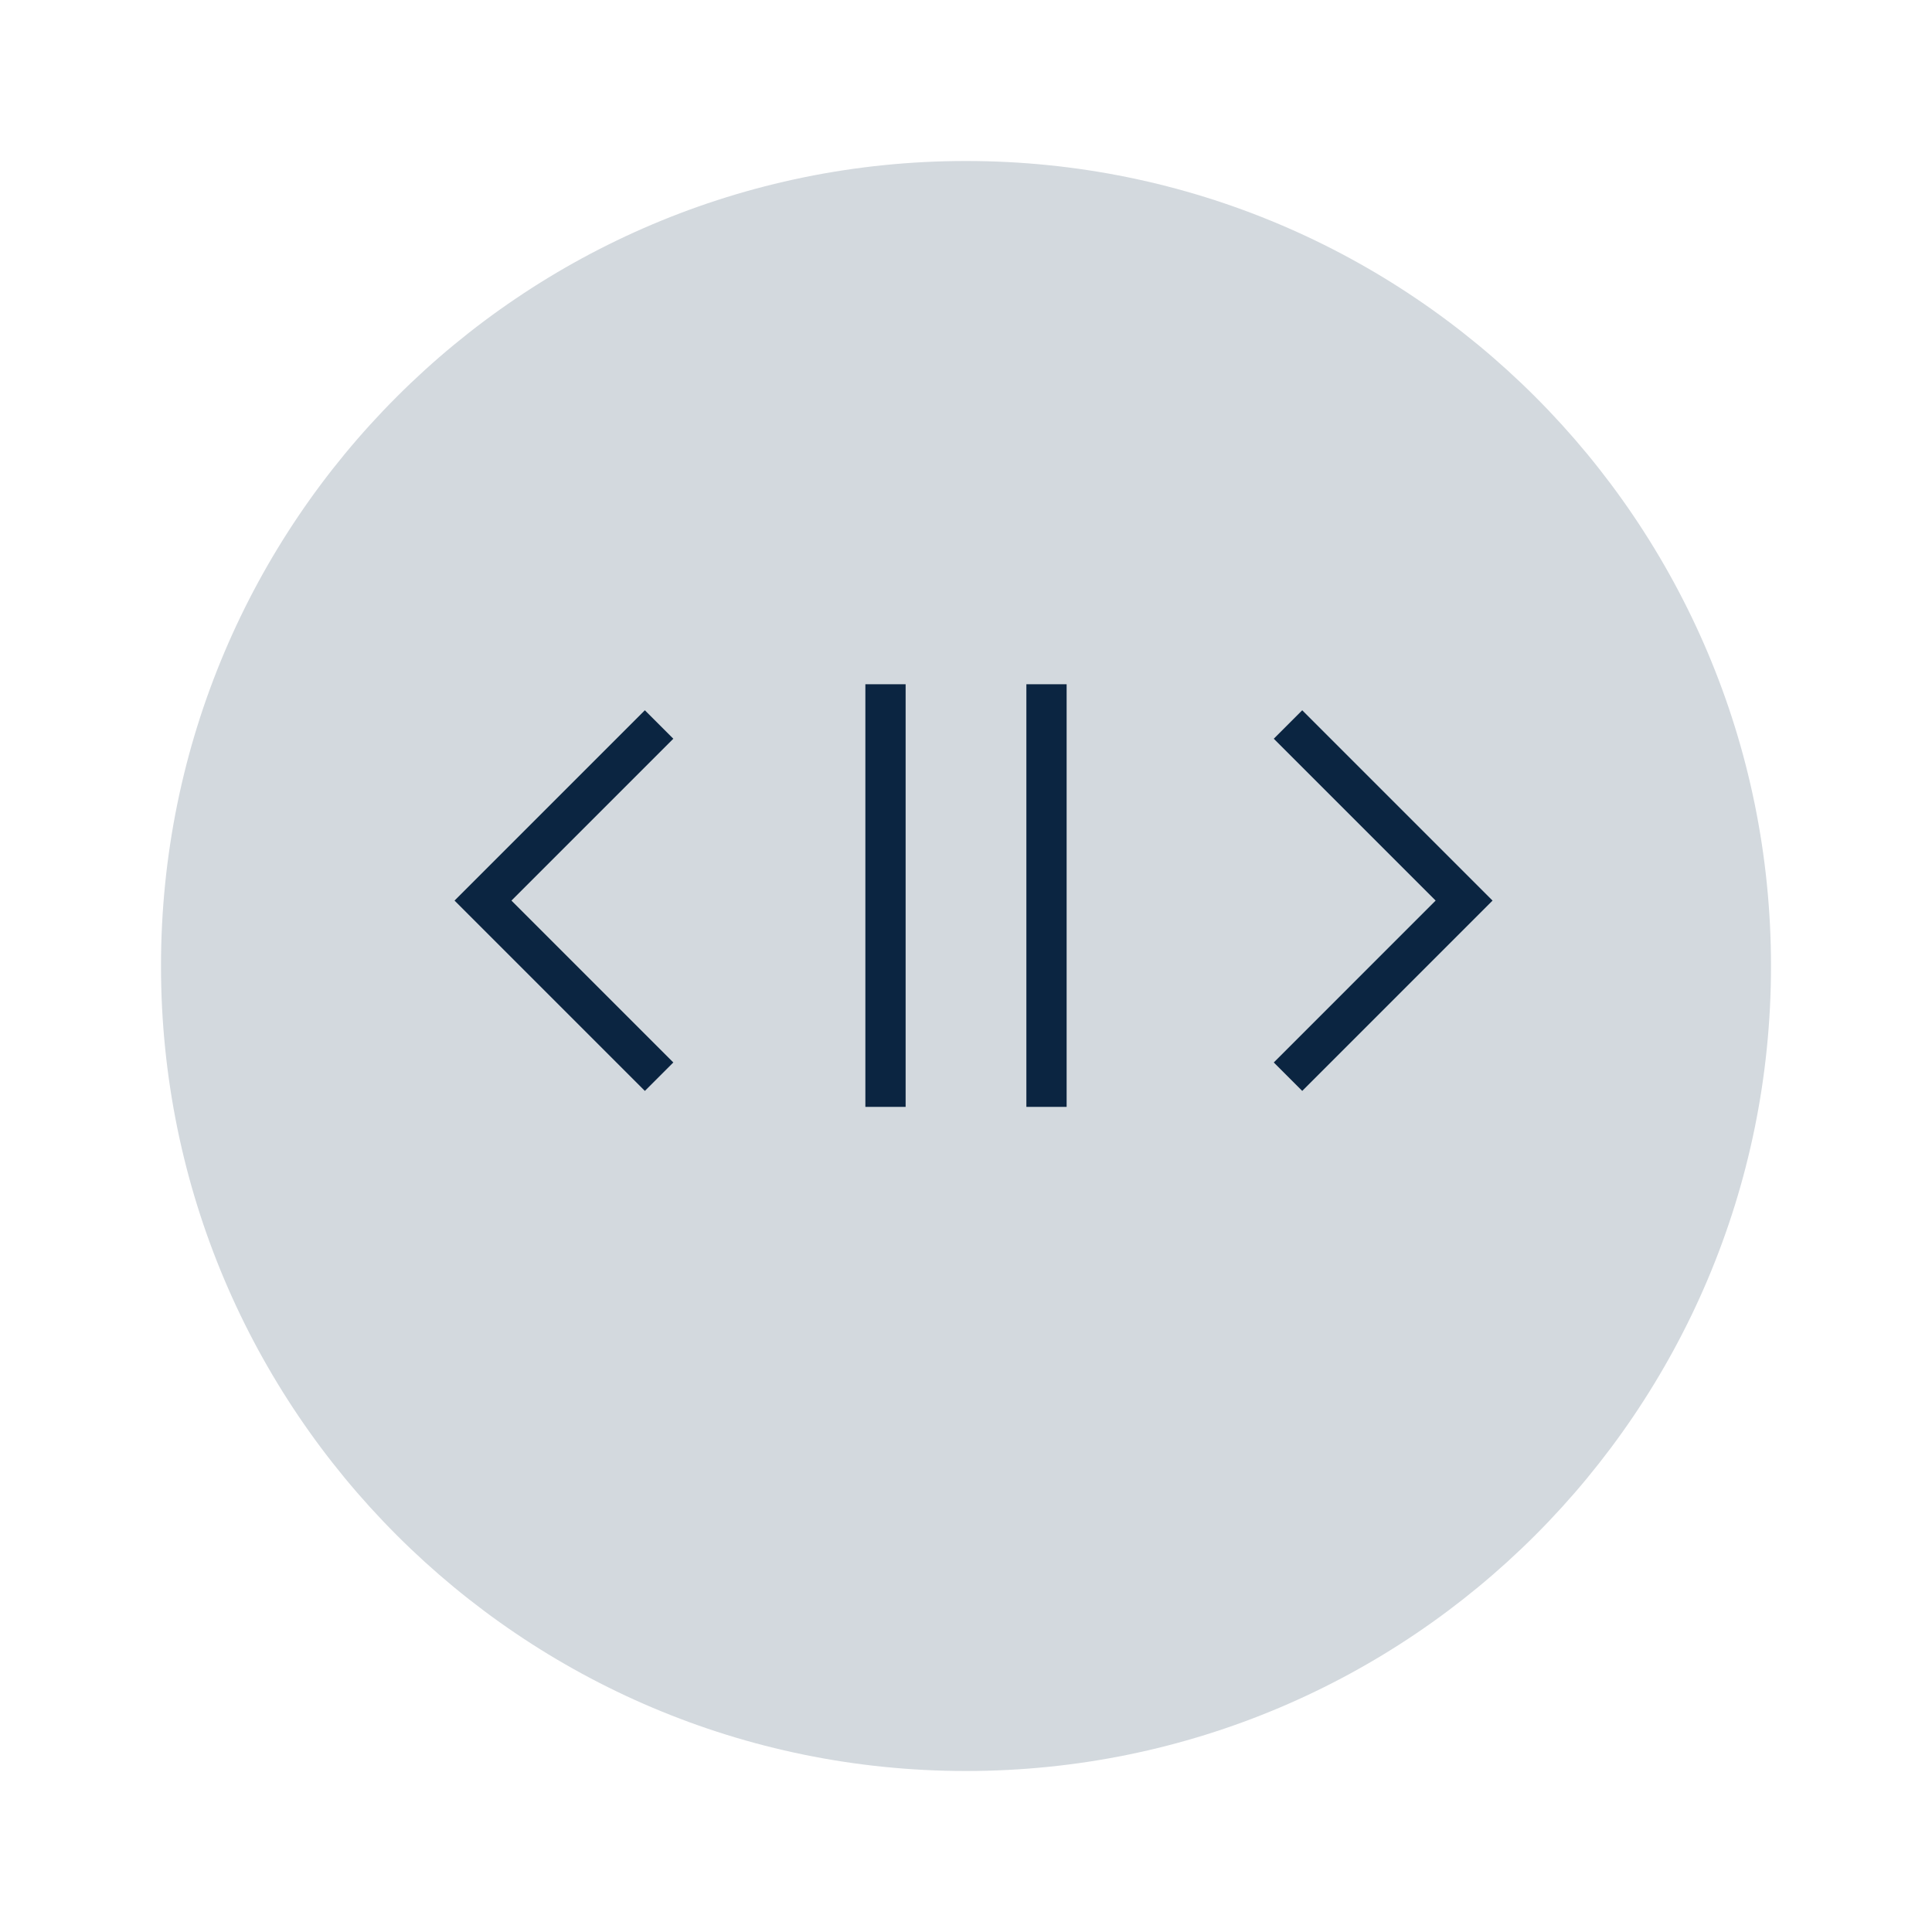 <svg width="48" height="48" viewBox="0 0 48 48" fill="none" xmlns="http://www.w3.org/2000/svg">
<g filter="url(#filter0_d)">
<path fillRule="evenodd" clipRule="evenodd" d="M24 42C35.046 42 44 33.046 44 22C44 10.954 35.046 2 24 2C12.954 2 4 10.954 4 22C4 33.046 12.954 42 24 42Z" fill="#D3D9DE"/>
</g>
<path d="M32 18L36.375 22.375L32 26.75" stroke="#0B2541" strokeWidth="1.75" strokeLinecap="round" strokeLinejoin="round"/>
<path d="M16.375 26.75L12 22.375L16.375 18" stroke="#0B2541" strokeWidth="1.75" strokeLinecap="round" strokeLinejoin="round"/>
<path d="M26 17V27.5" stroke="#0B2541" strokeWidth="1.75" strokeLinecap="round" strokeLinejoin="round"/>
<path d="M22 17V27.5" stroke="#0B2541" strokeWidth="1.75" strokeLinecap="round" strokeLinejoin="round"/>
<defs>
<filter id="filter0_d" x="0" y="0" width="48" height="48" filterUnits="userSpaceOnUse" color-interpolation-filters="sRGB">
<feFlood flood-opacity="0" result="BackgroundImageFix"/>
<feColorMatrix in="SourceAlpha" type="matrix" values="0 0 0 0 0 0 0 0 0 0 0 0 0 0 0 0 0 0 127 0"/>
<feOffset dy="2"/>
<feGaussianBlur stdDeviation="2"/>
<feColorMatrix type="matrix" values="0 0 0 0 0 0 0 0 0 0 0 0 0 0 0 0 0 0 0.101 0"/>
<feBlend mode="normal" in2="BackgroundImageFix" result="effect1_dropShadow"/>
<feBlend mode="normal" in="SourceGraphic" in2="effect1_dropShadow" result="shape"/>
</filter>
</defs>
</svg>
